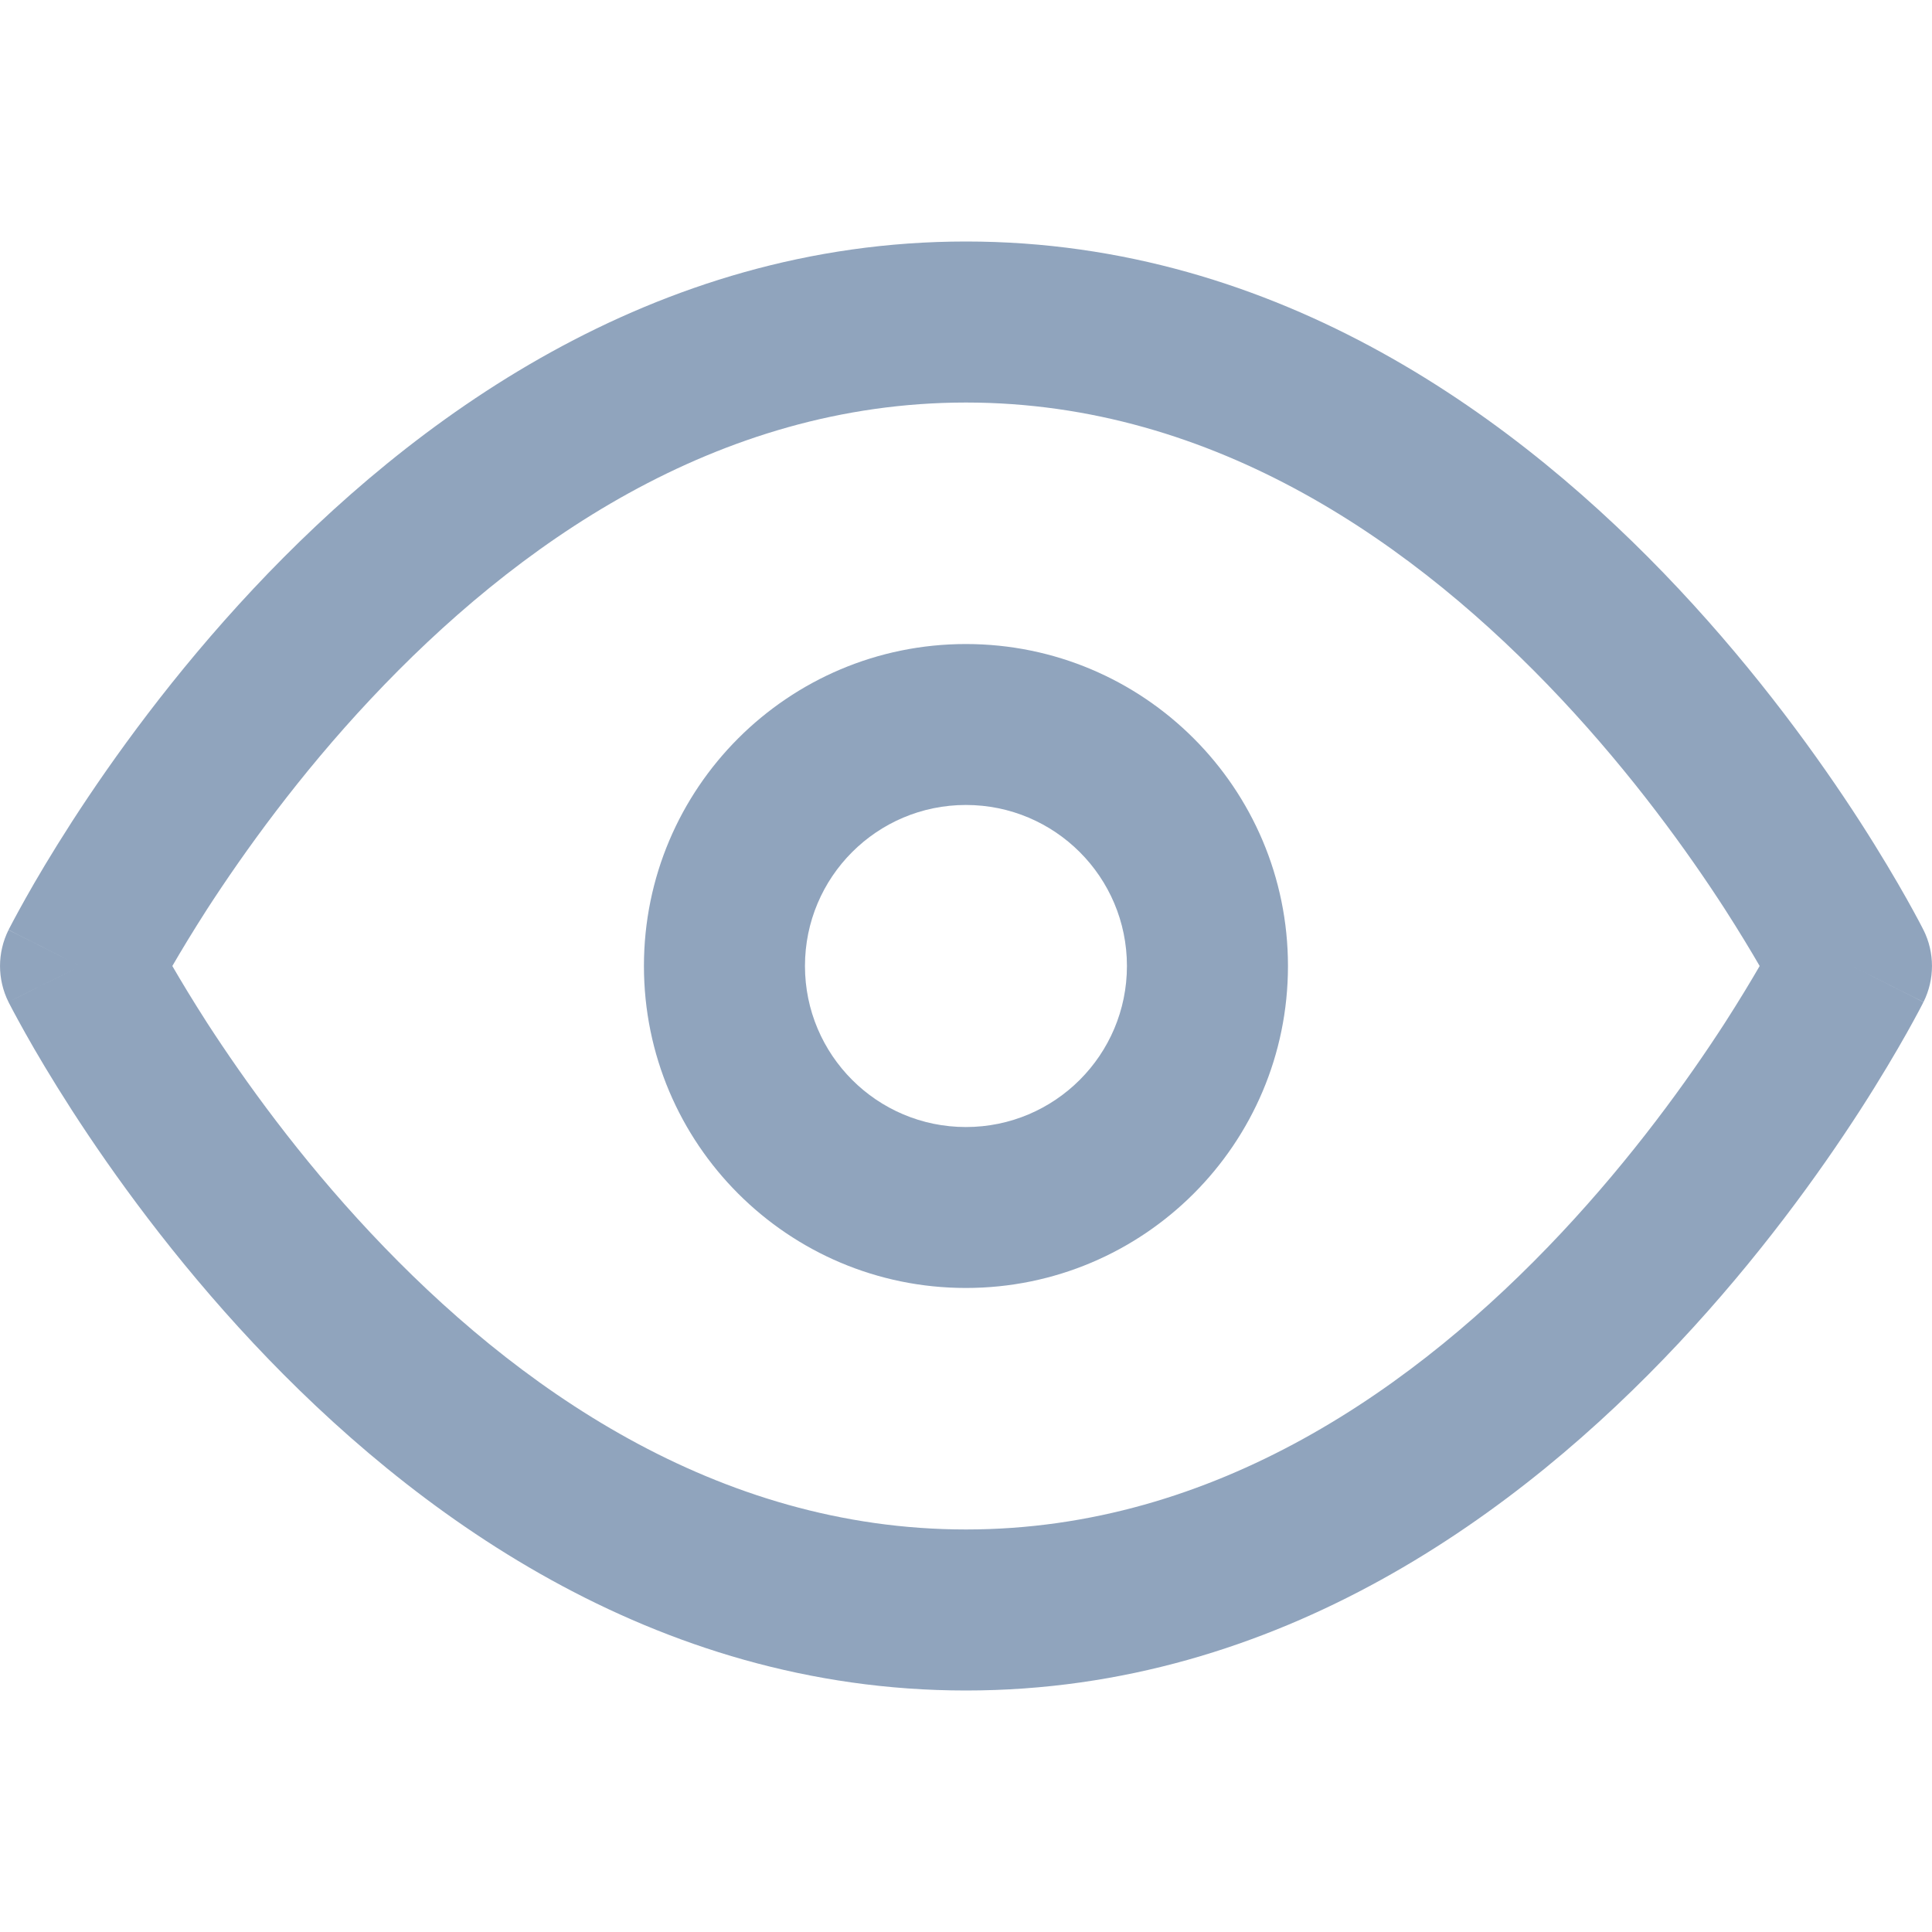 <svg width="20" height="20" viewBox="0 0 20 20" fill="none" xmlns="http://www.w3.org/2000/svg">
<path fill-rule="evenodd" clip-rule="evenodd" d="M1.784 10C1.875 10.157 1.996 10.358 2.145 10.59C2.53 11.184 3.098 11.976 3.837 12.763C5.33 14.355 7.416 15.833 10 15.833C12.584 15.833 14.67 14.355 16.163 12.763C16.901 11.976 17.471 11.184 17.855 10.59C18.004 10.358 18.125 10.157 18.216 10C18.125 9.843 18.004 9.642 17.855 9.41C17.471 8.816 16.901 8.024 16.163 7.237C14.67 5.645 12.584 4.167 10 4.167C7.416 4.167 5.33 5.645 3.837 7.237C3.098 8.024 2.53 8.816 2.145 9.41C1.996 9.642 1.875 9.843 1.784 10ZM19.167 10C19.912 9.627 19.912 9.627 19.912 9.627L19.91 9.624L19.907 9.618L19.898 9.6C19.89 9.584 19.879 9.563 19.864 9.535C19.835 9.481 19.793 9.403 19.738 9.305C19.628 9.11 19.467 8.835 19.255 8.506C18.832 7.851 18.203 6.976 17.379 6.097C15.746 4.355 13.25 2.5 10 2.5C6.75 2.5 4.254 4.355 2.621 6.097C1.797 6.976 1.168 7.851 0.745 8.506C0.533 8.835 0.371 9.11 0.262 9.305C0.207 9.403 0.165 9.481 0.136 9.535C0.121 9.563 0.11 9.584 0.102 9.6L0.092 9.618L0.09 9.624L0.089 9.626C0.088 9.626 0.088 9.627 0.833 10L0.088 9.627C-0.029 9.862 -0.029 10.138 0.088 10.373L0.833 10C0.088 10.373 0.088 10.372 0.088 10.373L0.09 10.376L0.092 10.382L0.102 10.4C0.11 10.416 0.121 10.437 0.136 10.465C0.165 10.519 0.207 10.597 0.262 10.695C0.371 10.89 0.533 11.165 0.745 11.494C1.168 12.149 1.797 13.024 2.621 13.903C4.254 15.645 6.75 17.5 10 17.5C13.25 17.5 15.746 15.645 17.379 13.903C18.203 13.024 18.832 12.149 19.255 11.494C19.467 11.165 19.628 10.89 19.738 10.695C19.793 10.597 19.835 10.519 19.864 10.465C19.879 10.437 19.89 10.416 19.898 10.4L19.907 10.382L19.91 10.376L19.911 10.374C19.912 10.374 19.912 10.373 19.167 10ZM19.167 10L19.912 10.373C20.029 10.138 20.029 9.861 19.912 9.627L19.167 10Z" fill="#90A4BD"/>
<path fill-rule="evenodd" clip-rule="evenodd" d="M9.999 8.333C9.079 8.333 8.333 9.079 8.333 10C8.333 10.92 9.079 11.667 9.999 11.667C10.92 11.667 11.666 10.92 11.666 10C11.666 9.079 10.92 8.333 9.999 8.333ZM6.666 10C6.666 8.159 8.158 6.667 9.999 6.667C11.84 6.667 13.333 8.159 13.333 10C13.333 11.841 11.84 13.333 9.999 13.333C8.158 13.333 6.666 11.841 6.666 10Z" fill="#90A4BD"/>
</svg>
